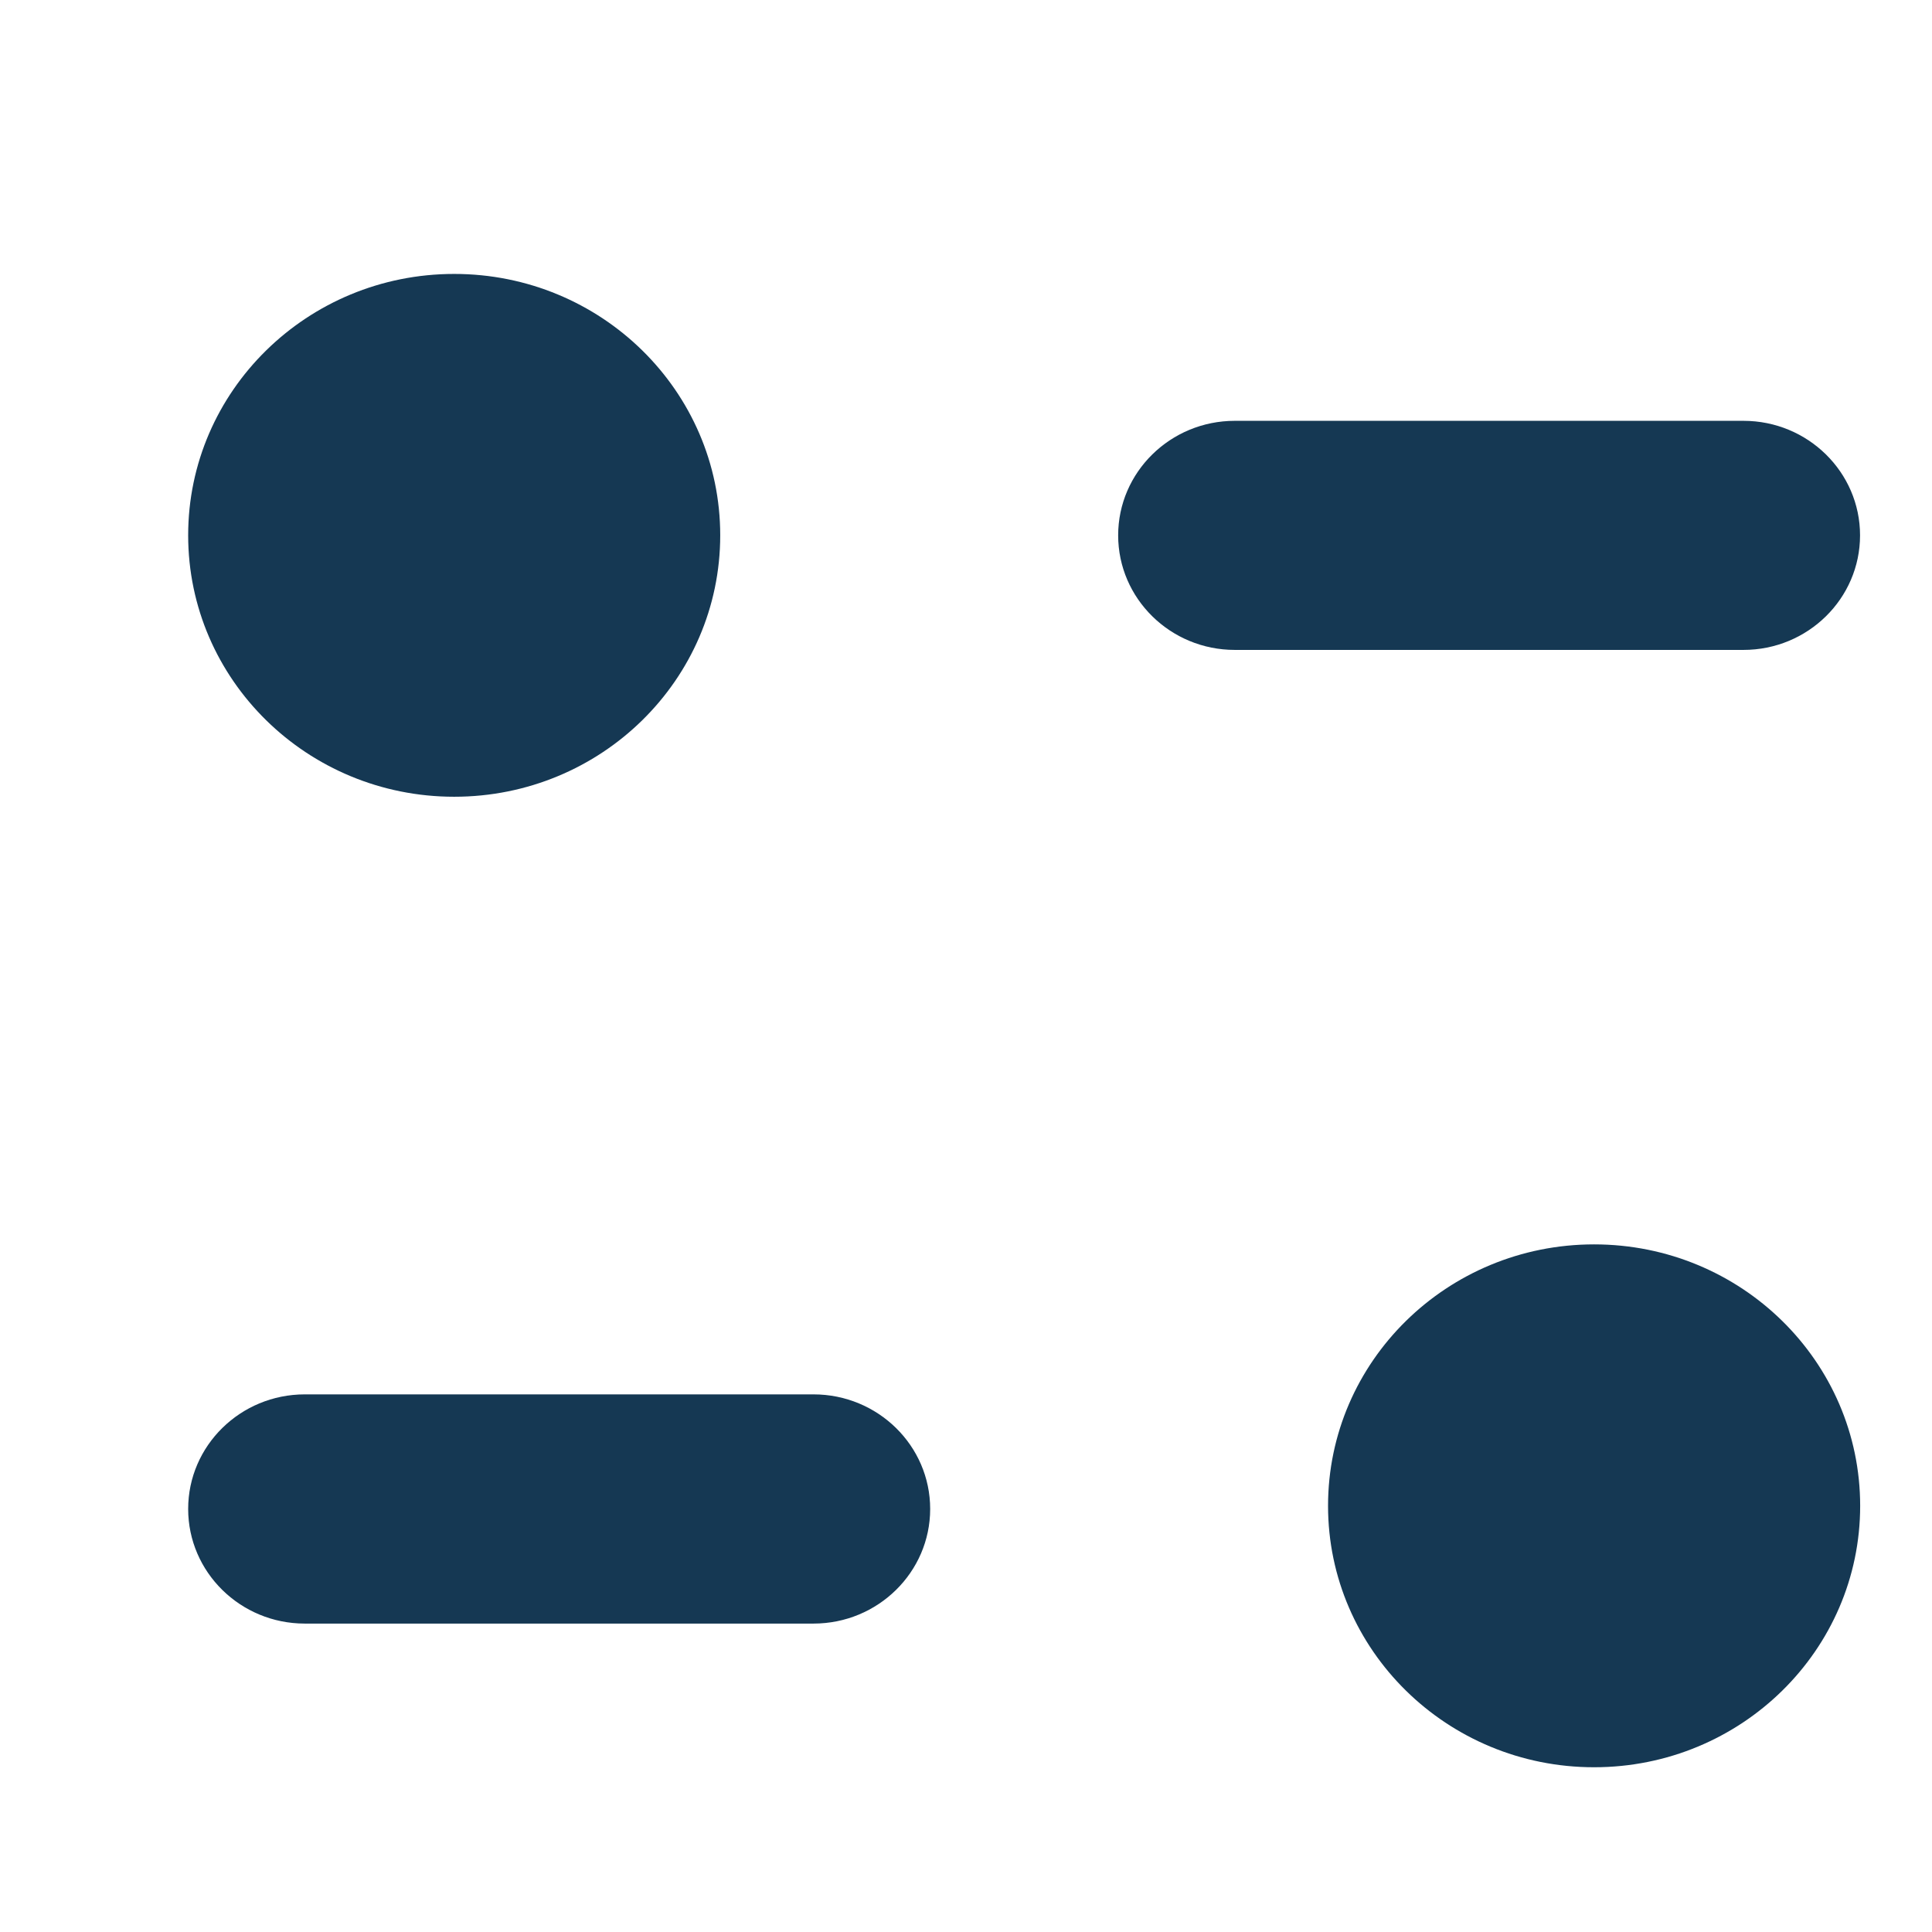 <svg width="33" height="33" viewBox="0 0 33 33" fill="none" xmlns="http://www.w3.org/2000/svg">
<path fill-rule="evenodd" clip-rule="evenodd" d="M12.302 9.143C12.302 11.61 10.269 13.609 7.758 13.609C5.249 13.609 3.214 11.61 3.214 9.143C3.214 6.678 5.249 4.679 7.758 4.679C10.269 4.679 12.302 6.678 12.302 9.143ZM29.78 7.188C30.879 7.188 31.771 8.065 31.771 9.144C31.771 10.224 30.879 11.101 29.78 11.101H21.091C19.992 11.101 19.099 10.224 19.099 9.144C19.099 8.065 19.992 7.188 21.091 7.188H29.78ZM5.206 23.817H13.895C14.995 23.817 15.888 24.694 15.888 25.774C15.888 26.854 14.995 27.732 13.895 27.732H5.206C4.107 27.732 3.214 26.854 3.214 25.774C3.214 24.694 4.107 23.817 5.206 23.817ZM27.228 30.186C29.739 30.186 31.773 28.186 31.773 25.721C31.773 23.254 29.739 21.255 27.228 21.255C24.719 21.255 22.684 23.254 22.684 25.721C22.684 28.186 24.719 30.186 27.228 30.186Z" fill="#153853"/>
</svg>
